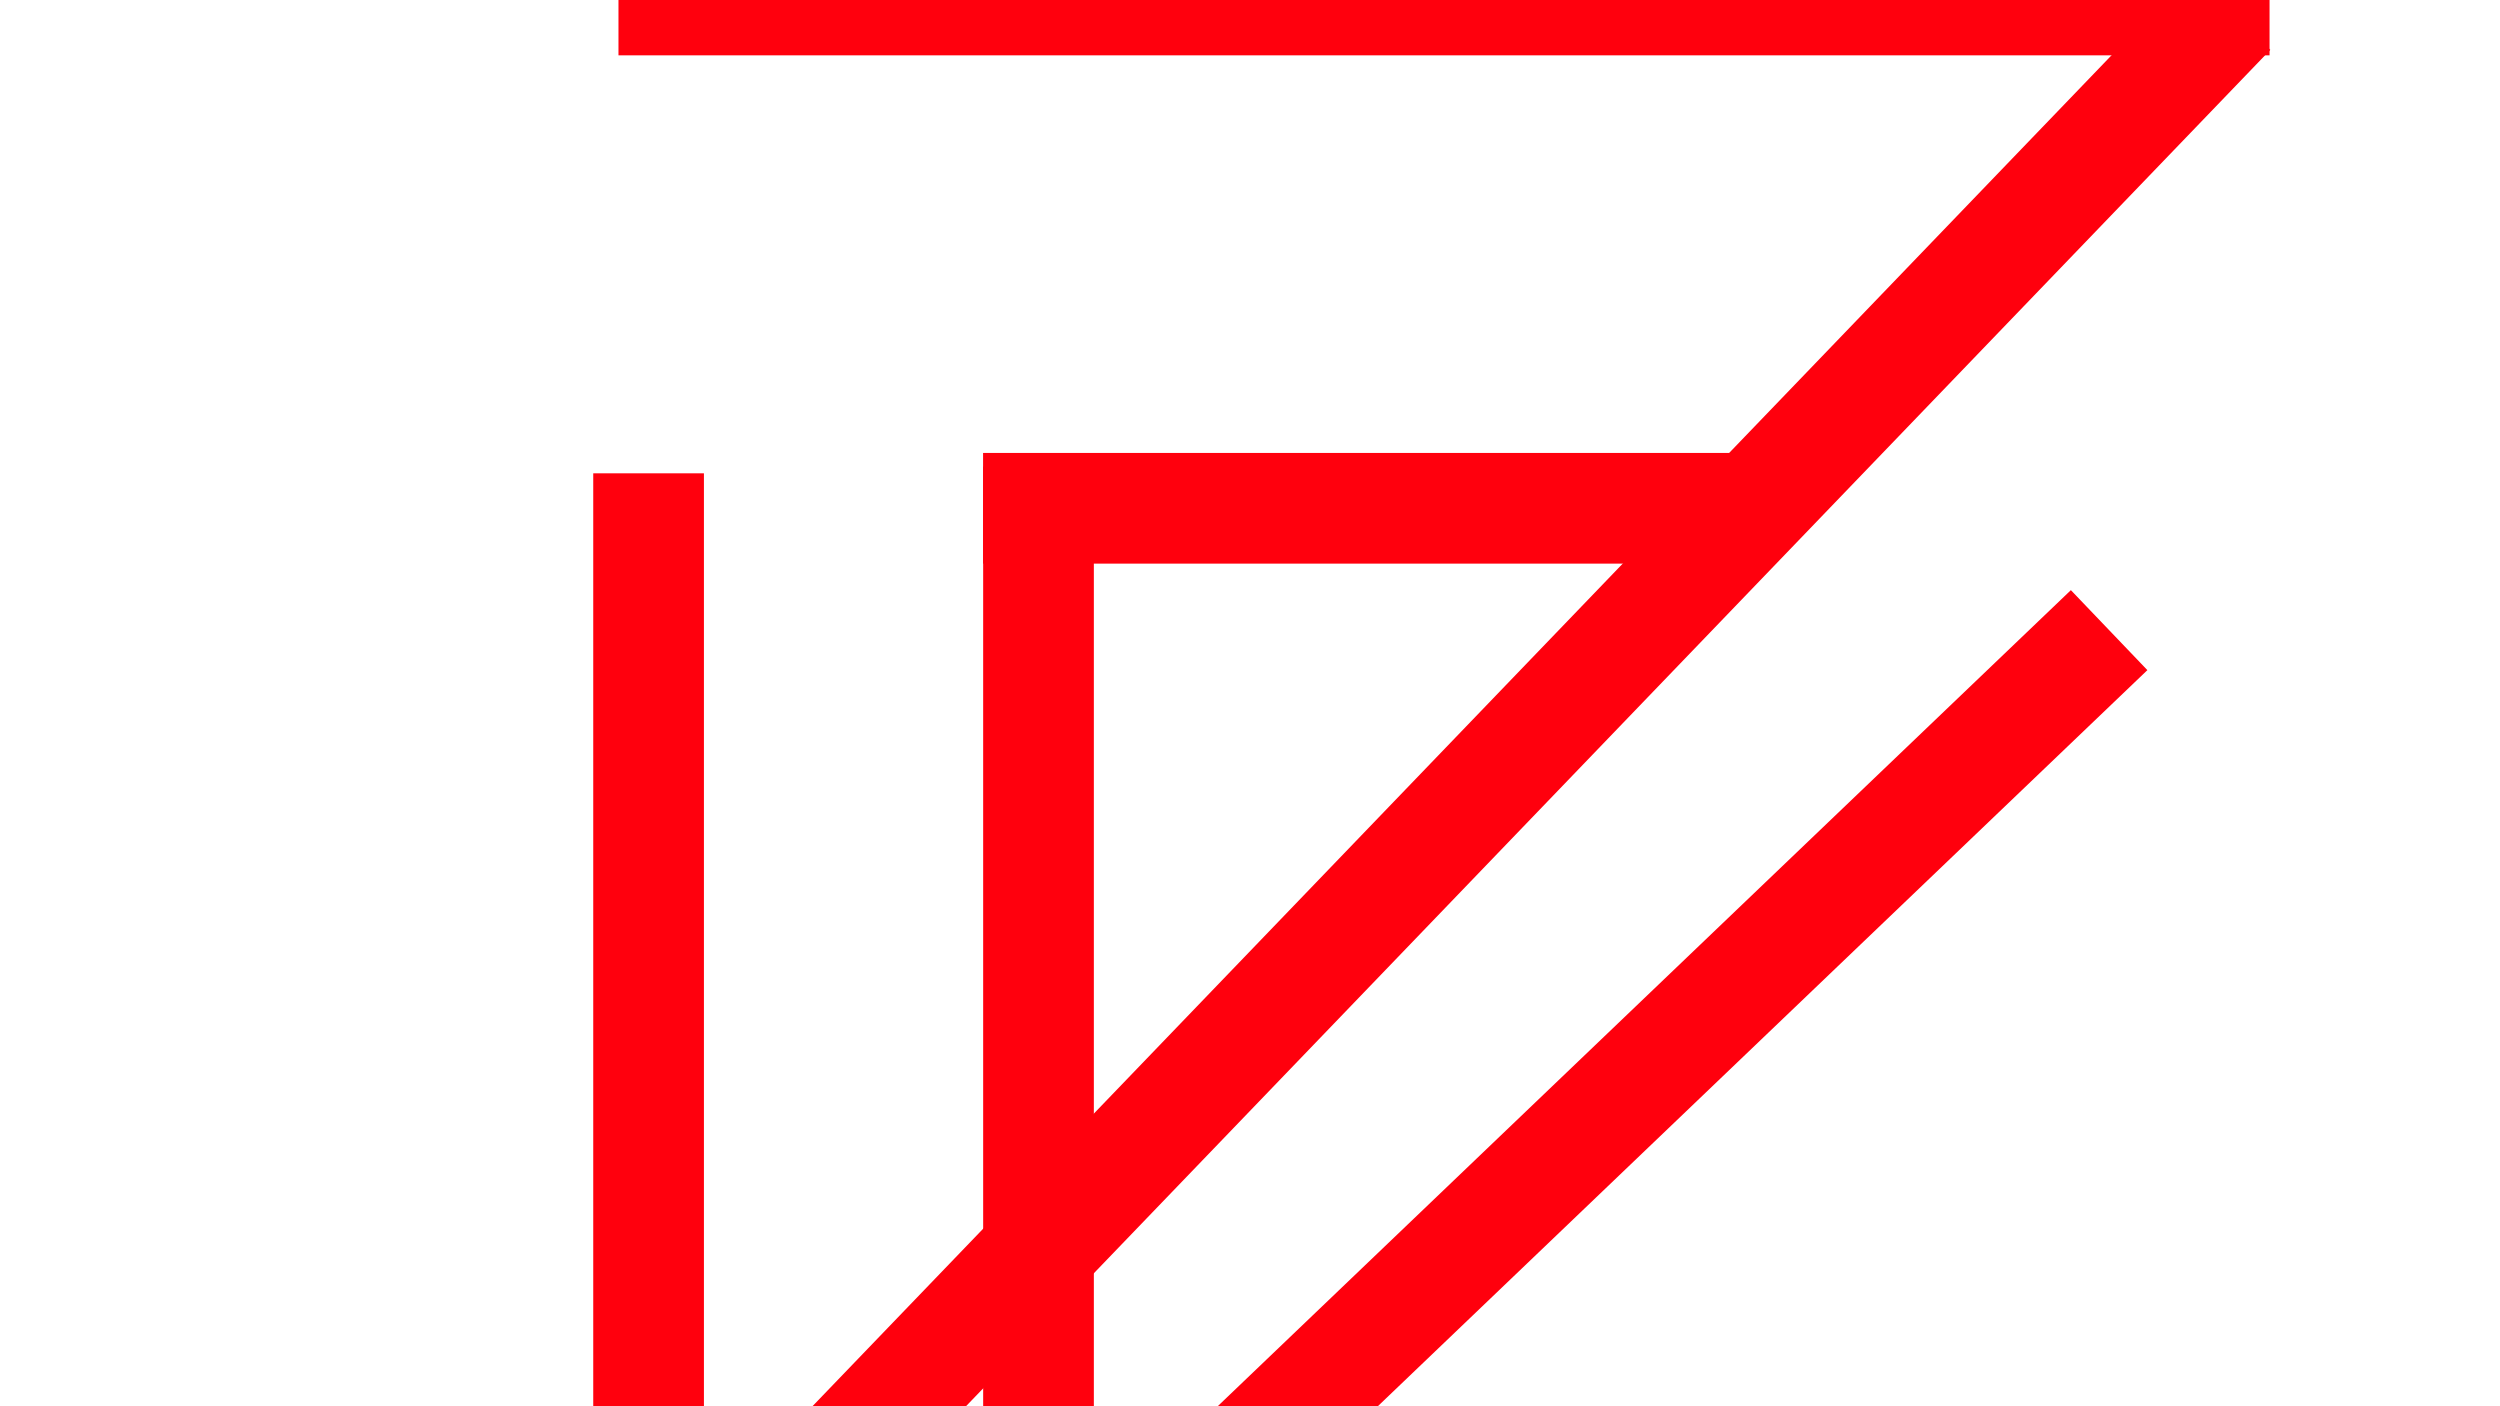 <?xml version="1.0" encoding="utf-8"?>
<!-- Generator: Adobe Illustrator 24.1.2, SVG Export Plug-In . SVG Version: 6.00 Build 0)  -->
<svg version="1.1" id="Camada_1" xmlns="http://www.w3.org/2000/svg" xmlns:xlink="http://www.w3.org/1999/xlink" x="0px" y="0px"
	 viewBox="0 0 1920 1080" style="enable-background:new 0 0 1920 1080;" xml:space="preserve">
<style type="text/css">
	.st0{fill:#005AB1;stroke:#FF000D;stroke-width:85;stroke-miterlimit:10;}
</style>
<path class="st0" d="M1743.01,0H474.99"/>
<path class="st0" d="M1122.99,644.44"/>
<path class="st0" d="M1712.94,8.85L506.93,1263"/>
<path class="st0" d="M498.11,1284.48V363.51"/>
<path class="st0" d="M755,390.36h590"/>
<path class="st0" d="M797.57,358.35v928.86"/>
<path class="st0" d="M1619.81,483.95L807,1261.41"/>
</svg>
